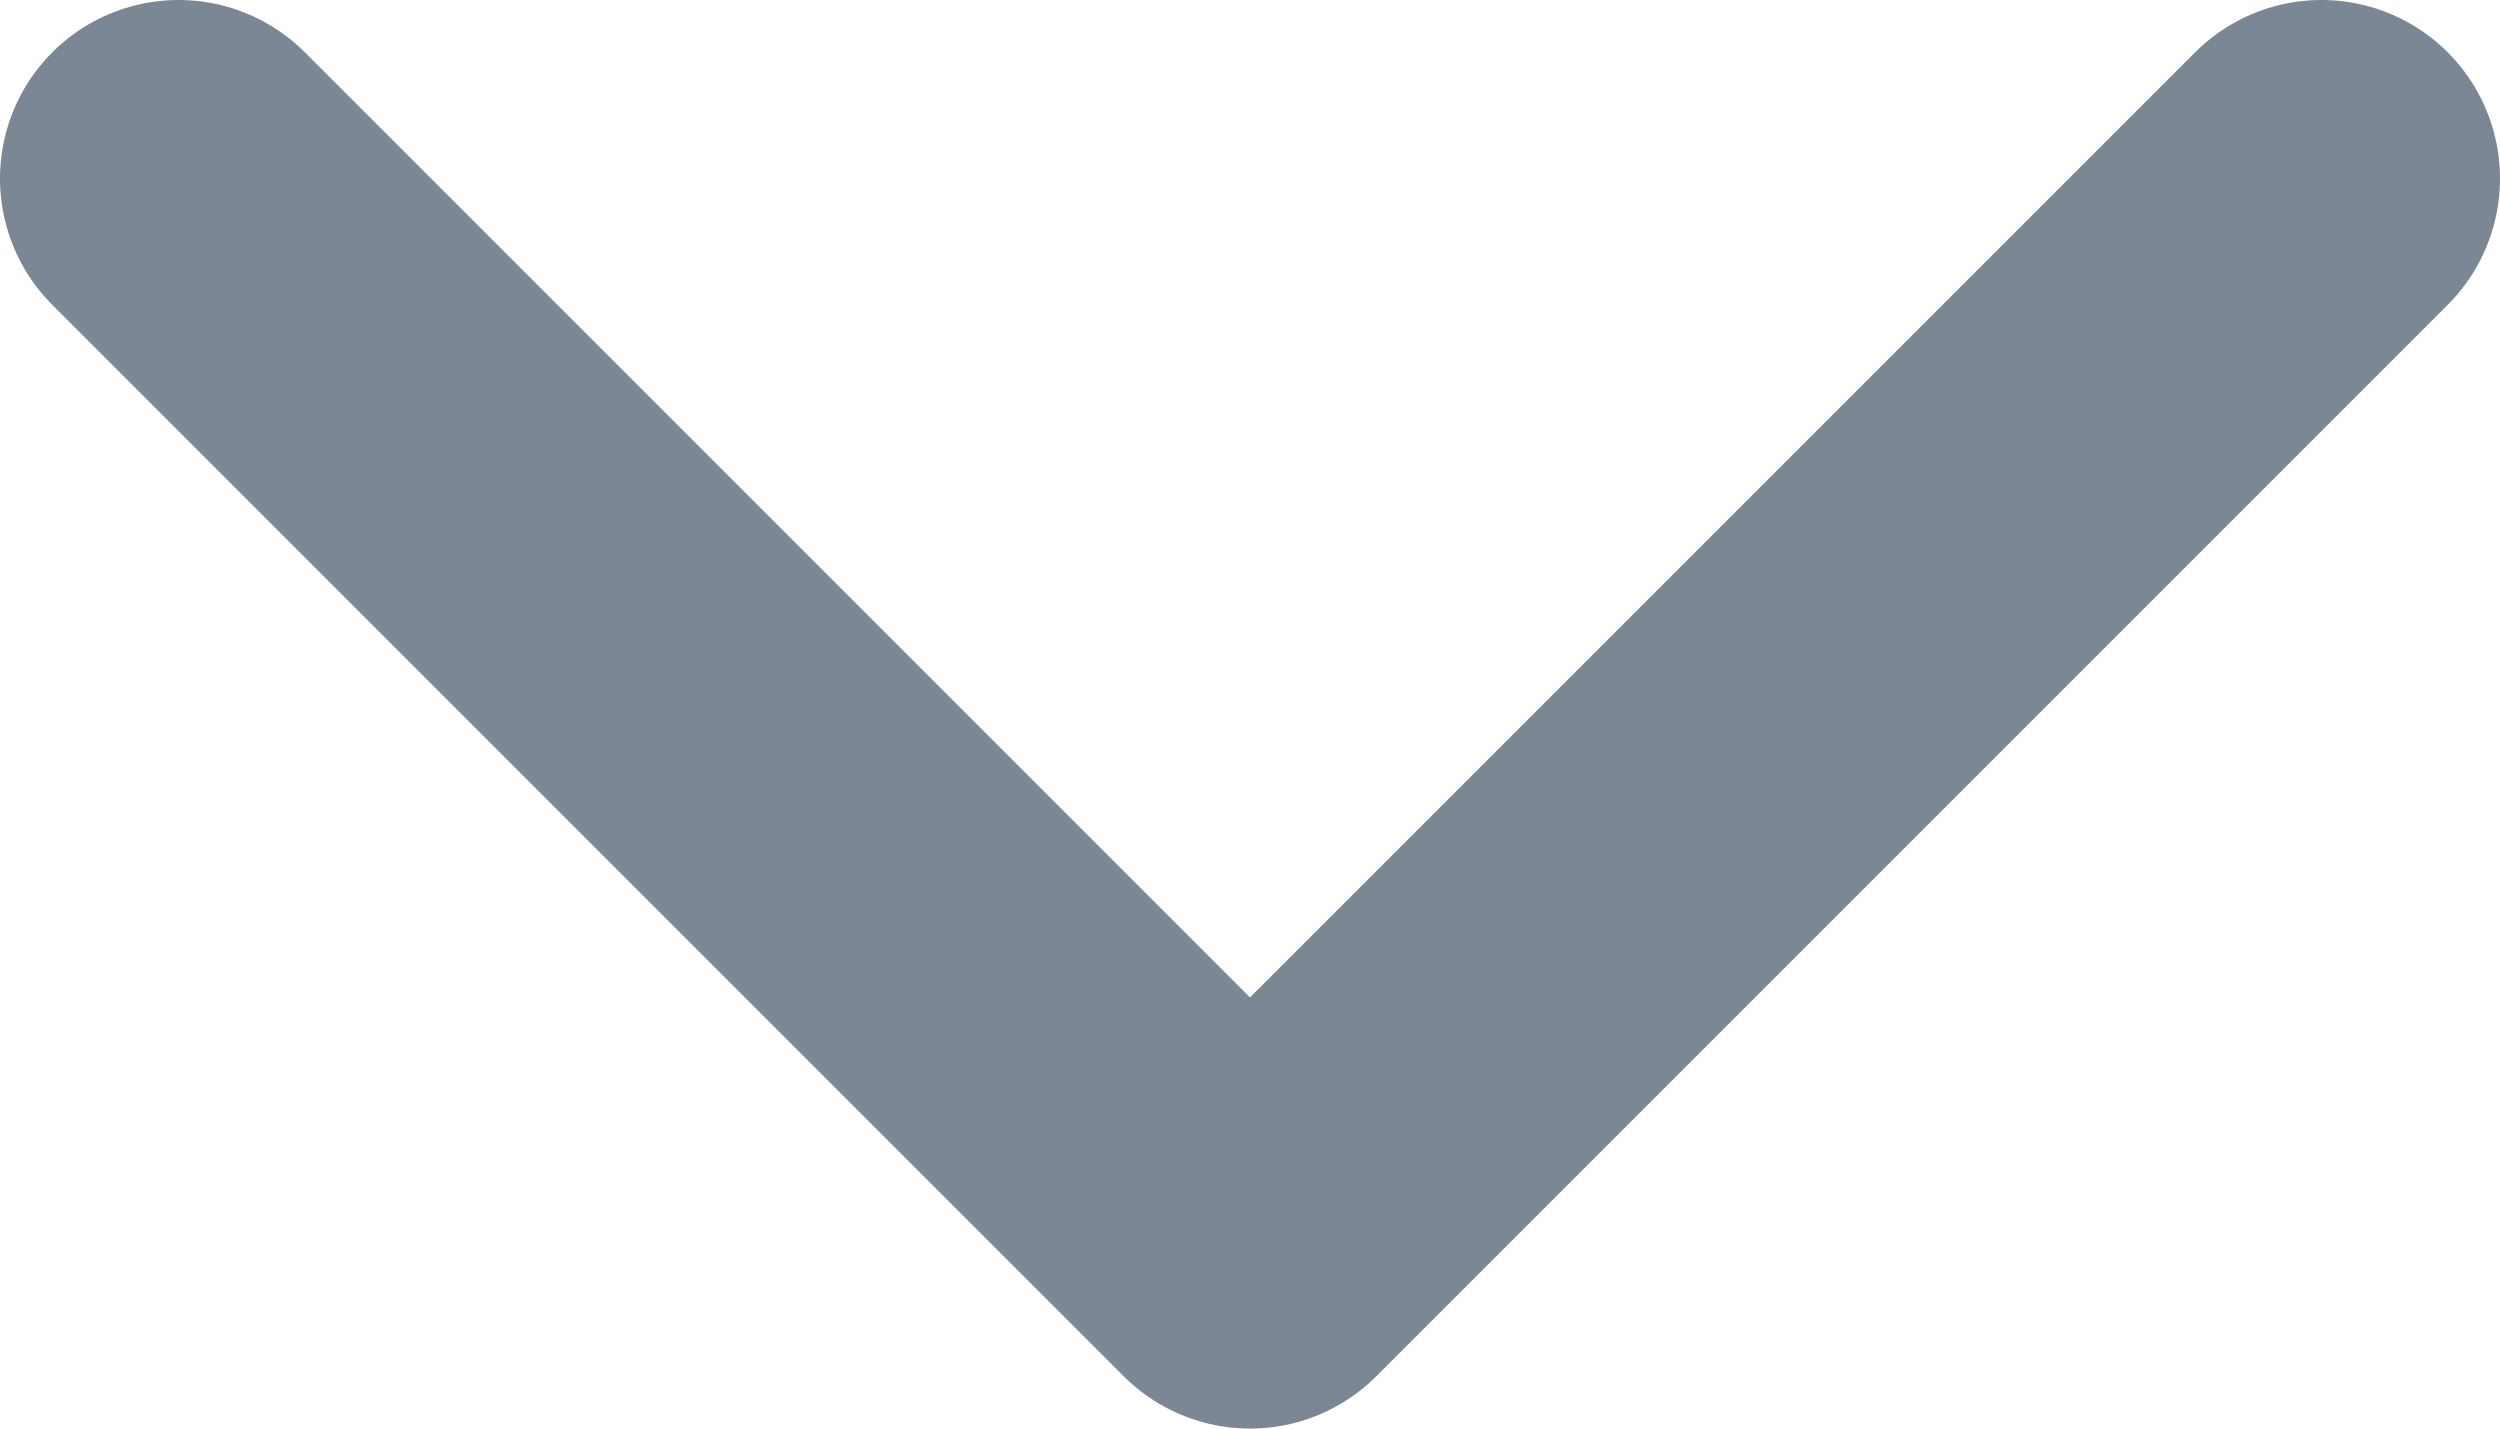 <svg width="14" height="8" viewBox="0 0 14 8" fill="none" xmlns="http://www.w3.org/2000/svg">
<path d="M1 1L7 7L13 1" stroke="#7B8794" stroke-width="2" stroke-linecap="round" stroke-linejoin="round"/>
</svg>
